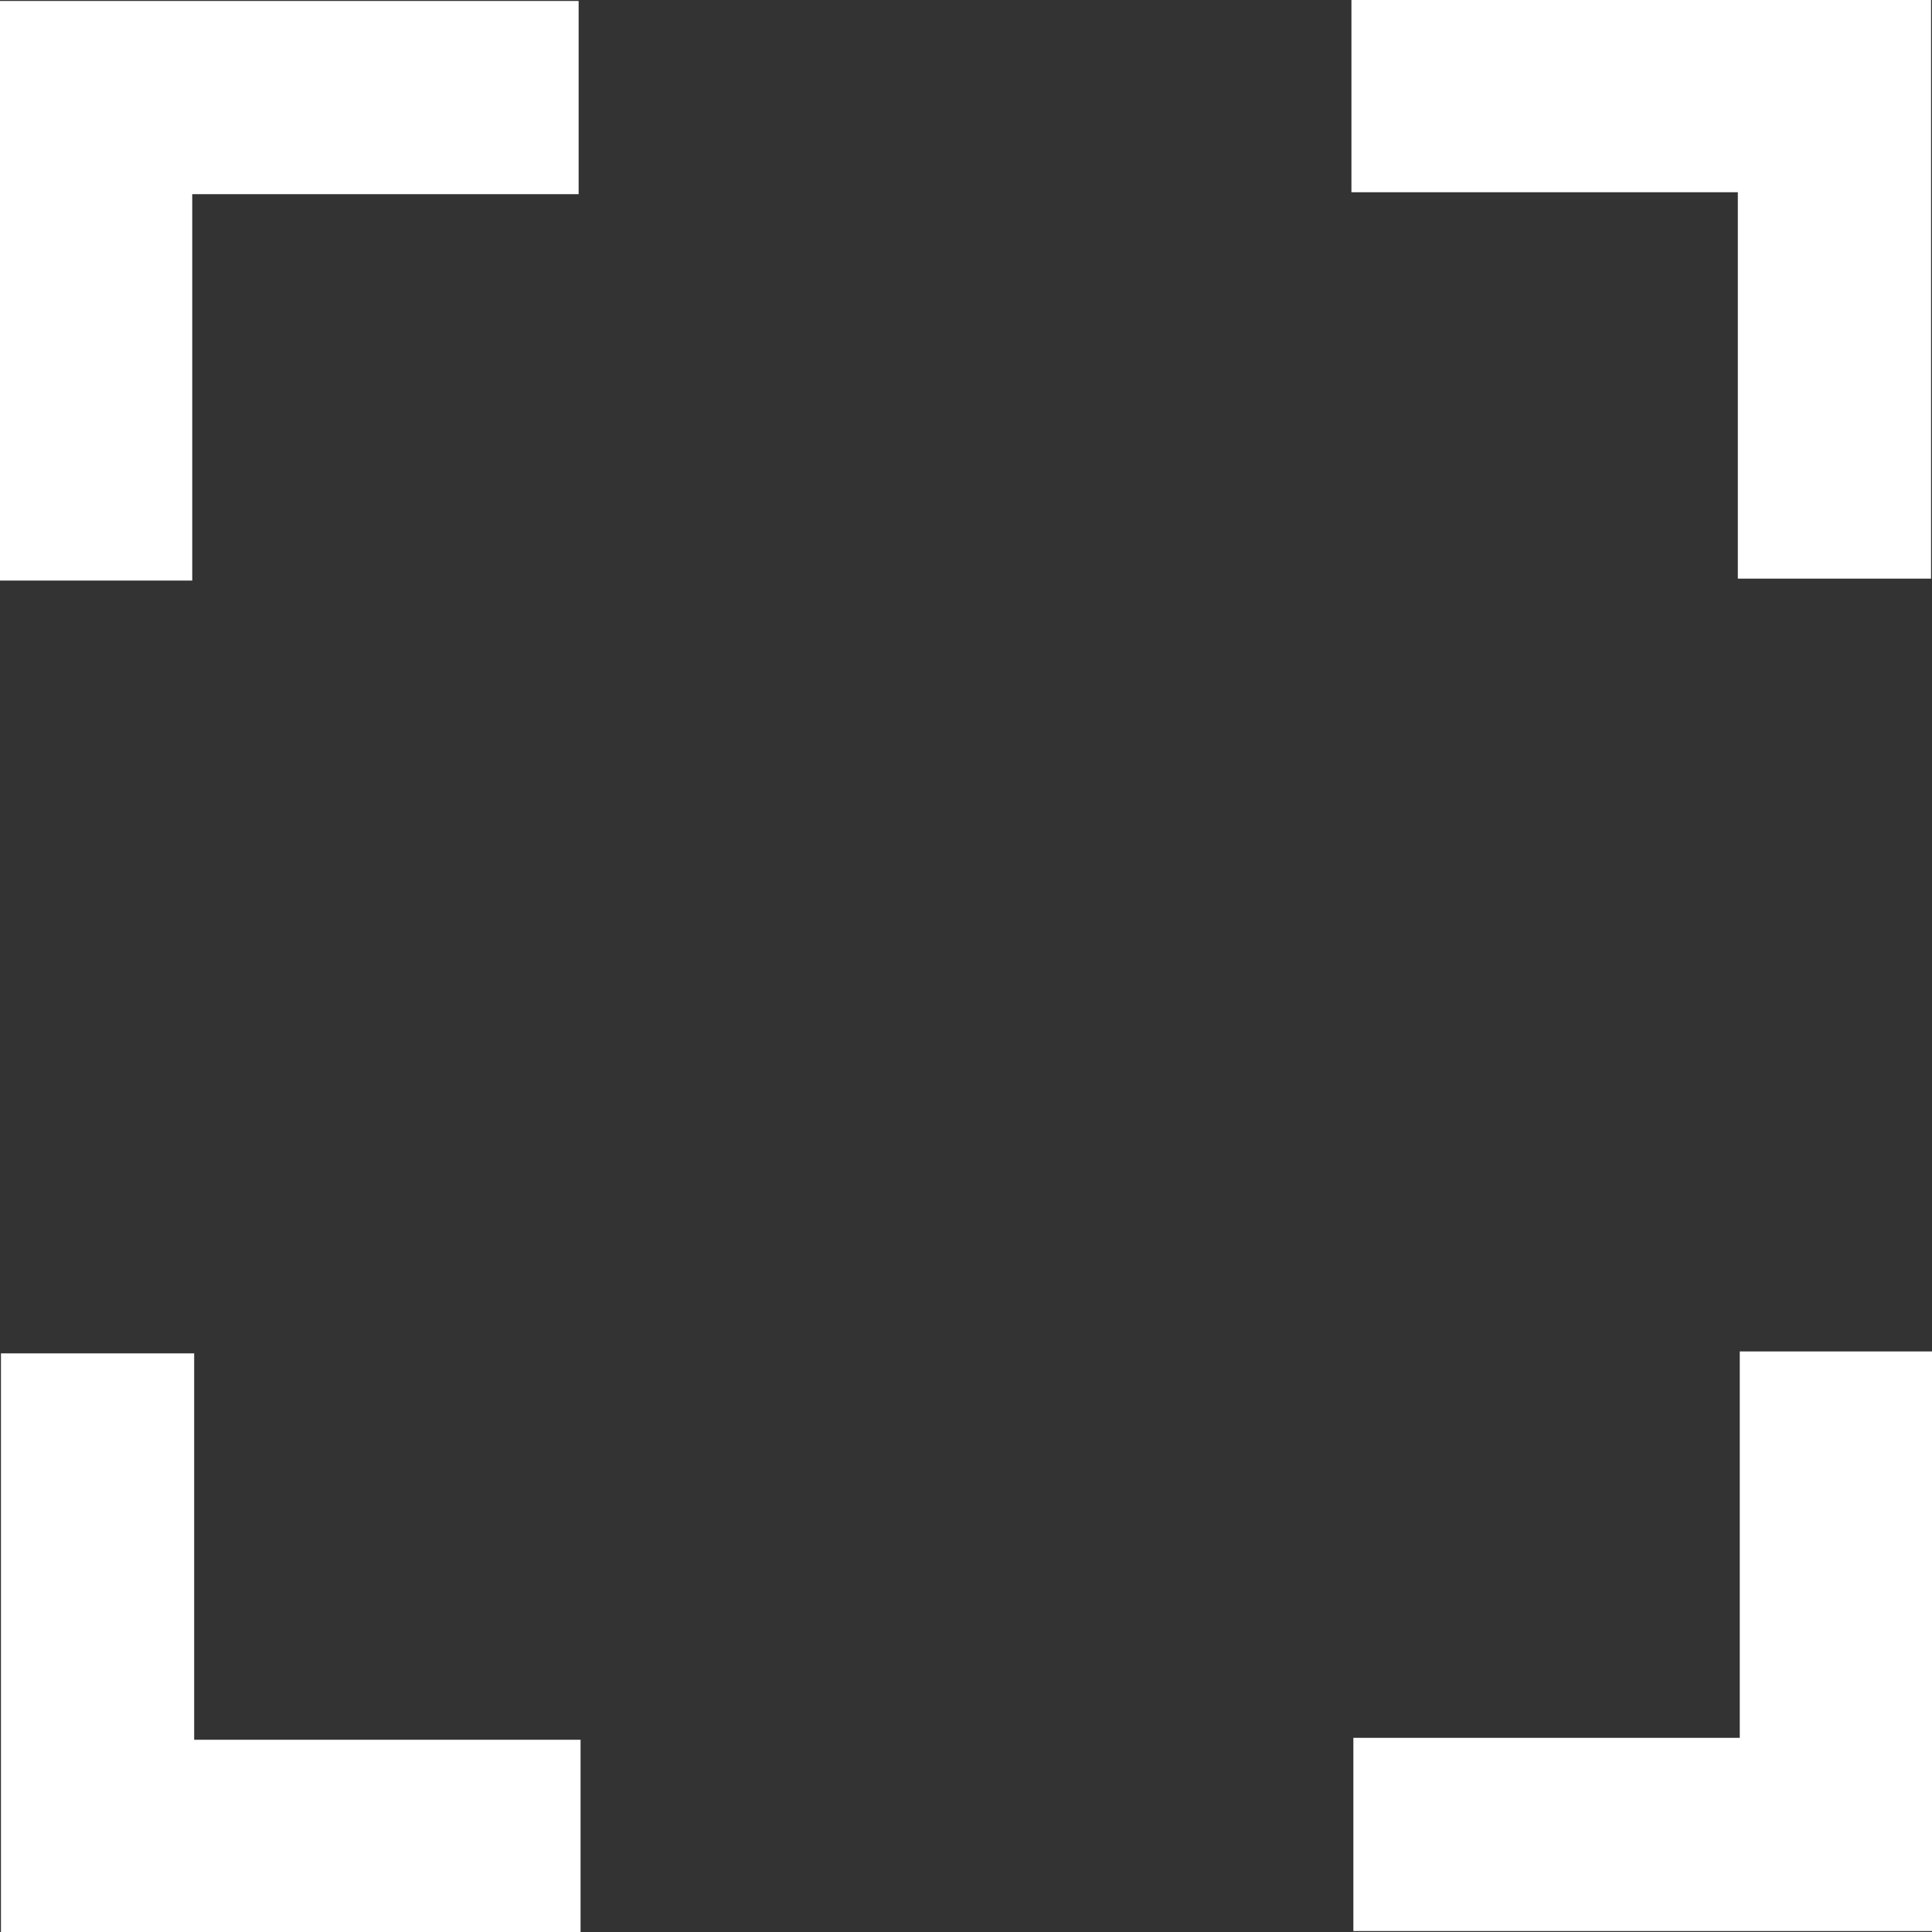 <svg version="1.2" baseProfile="tiny-ps" xmlns="http://www.w3.org/2000/svg" viewBox="0 0 20 20" width="20" height="20">
	<rect x="0" y="0" width="20" height="20" fill="#333333" stroke="none"/>
	<title>Прямоугольник 4 копия 9</title>
	<style>
		tspan { white-space:pre }
		.s0 { fill: #ffffff } 
	</style>
	<path id="Прямоугольник 4 копия 9" class="s0" d="m0.01 14.01h2v6h-2v-6zm0 4h6v2h-6v-2zm5.98-18v2h-6v-2h6zm-4 0v6h-2v-6h2zm18 5.98h-2v-6h2v6zm0-4h-6v-2h6v2zm-5.98 18v-2h6v2h-6zm4 0v-6h2v6h-2z" />
</svg>